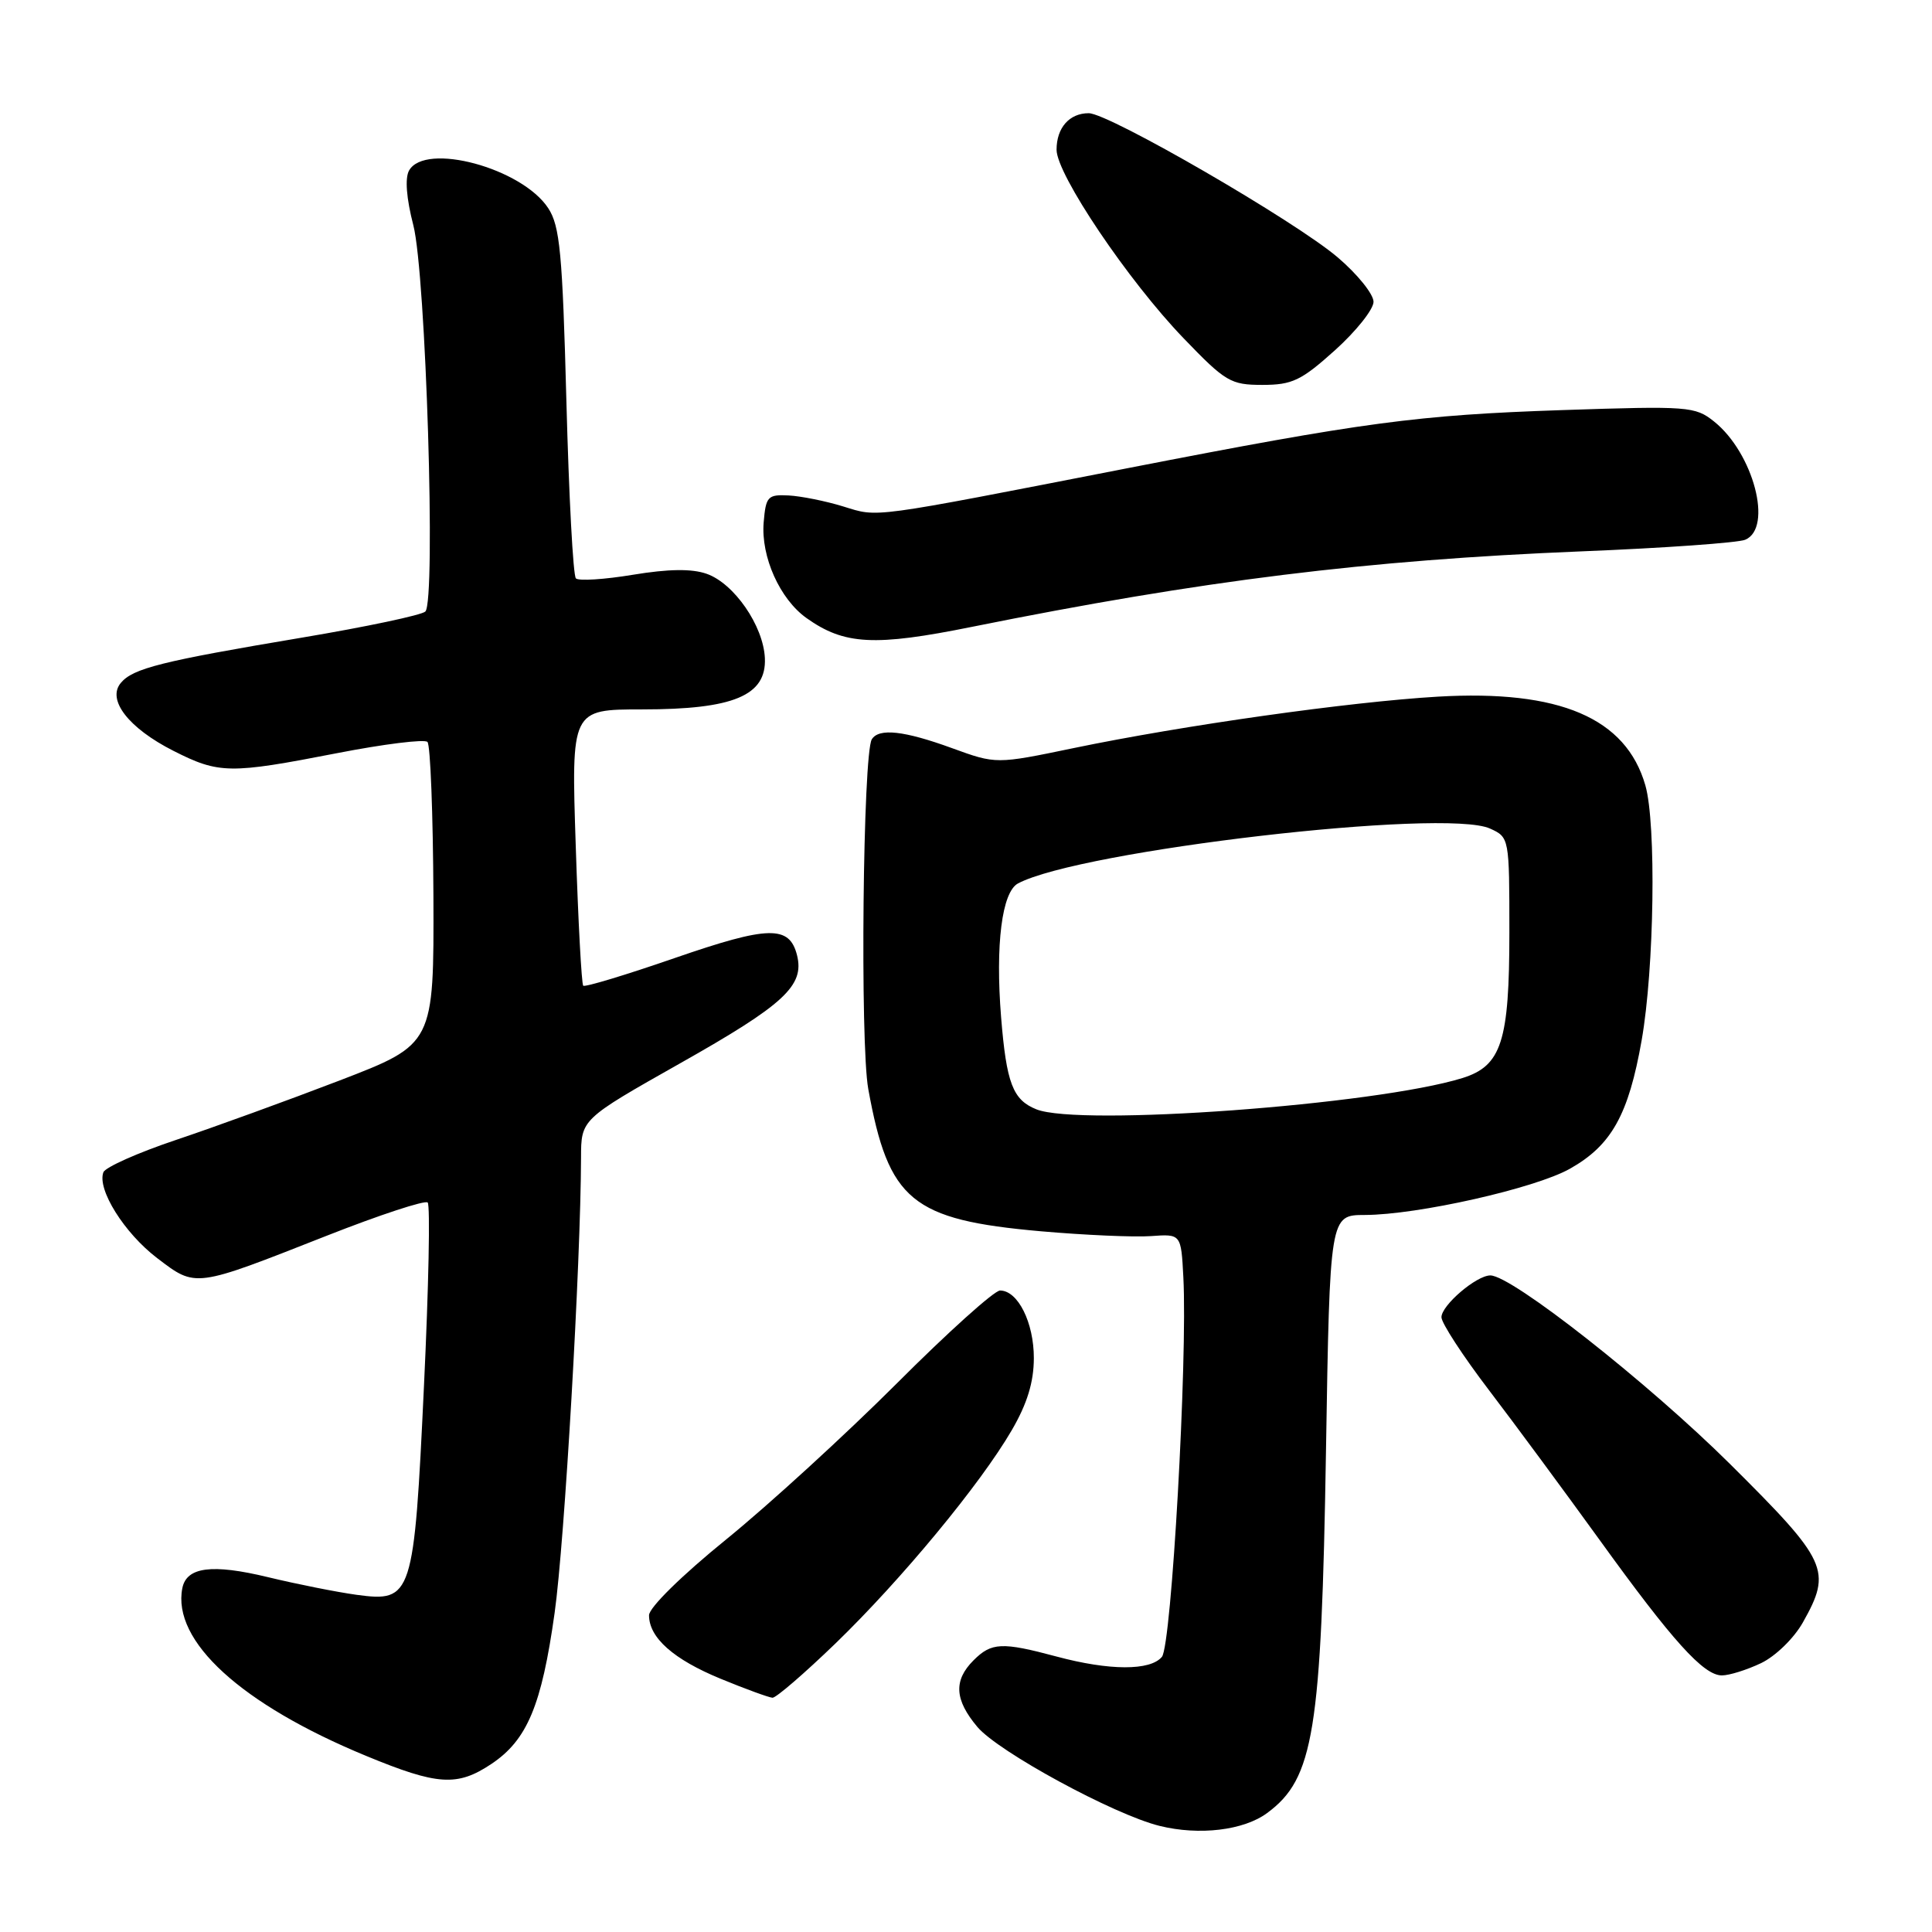 <?xml version="1.0" encoding="UTF-8" standalone="no"?>
<!DOCTYPE svg PUBLIC "-//W3C//DTD SVG 1.1//EN" "http://www.w3.org/Graphics/SVG/1.1/DTD/svg11.dtd" >
<svg xmlns="http://www.w3.org/2000/svg" xmlns:xlink="http://www.w3.org/1999/xlink" version="1.1" viewBox="0 0 256 256">
 <g >
 <path fill="currentColor"
d=" M 167.91 240.23 C 174.09 235.67 175.09 229.50 175.70 192.25 C 176.21 161.00 176.21 161.00 180.85 160.99 C 187.86 160.97 203.39 157.47 208.01 154.87 C 213.53 151.77 215.79 147.72 217.53 137.83 C 219.20 128.34 219.48 109.16 218.02 104.07 C 215.46 95.13 206.64 91.37 190.52 92.31 C 178.78 93.00 156.78 96.11 142.24 99.13 C 131.99 101.26 131.99 101.26 126.14 99.13 C 119.80 96.82 116.46 96.45 115.52 97.96 C 114.34 99.88 113.95 138.21 115.05 144.30 C 117.74 159.11 120.79 161.63 137.91 163.15 C 143.74 163.66 150.30 163.95 152.50 163.79 C 156.50 163.50 156.50 163.50 156.80 169.24 C 157.37 180.12 155.23 218.02 153.96 219.54 C 152.42 221.40 147.01 221.38 140.00 219.50 C 132.76 217.56 131.38 217.62 129.00 220.00 C 126.33 222.67 126.48 225.23 129.51 228.83 C 132.28 232.12 147.61 240.45 153.65 241.94 C 158.90 243.24 164.80 242.54 167.91 240.23 Z  M 65.10 233.74 C 69.85 230.57 71.77 226.00 73.49 213.72 C 74.81 204.35 76.95 167.37 76.99 153.40 C 77.00 148.31 77.00 148.31 90.11 140.90 C 103.92 133.11 106.62 130.61 105.61 126.57 C 104.60 122.58 101.86 122.64 89.39 126.95 C 82.95 129.18 77.49 130.83 77.28 130.61 C 77.06 130.39 76.61 122.07 76.29 112.11 C 75.69 94.00 75.69 94.00 85.10 94.00 C 97.20 94.00 101.58 92.17 101.35 87.20 C 101.15 82.92 97.27 77.30 93.63 76.03 C 91.66 75.34 88.60 75.38 83.86 76.16 C 80.07 76.79 76.67 77.00 76.31 76.64 C 75.94 76.28 75.38 65.71 75.05 53.15 C 74.53 33.51 74.19 29.94 72.64 27.58 C 69.16 22.27 56.33 18.80 54.20 22.60 C 53.64 23.61 53.85 26.30 54.77 29.85 C 56.43 36.30 57.78 79.62 56.36 81.03 C 55.89 81.50 48.53 83.06 40.00 84.49 C 21.35 87.62 17.61 88.56 16.00 90.50 C 14.14 92.74 17.04 96.48 22.98 99.49 C 29.02 102.55 30.43 102.57 44.65 99.80 C 50.86 98.59 56.25 97.92 56.64 98.31 C 57.03 98.70 57.38 107.87 57.43 118.69 C 57.50 138.36 57.50 138.36 45.00 143.17 C 38.12 145.81 28.38 149.35 23.34 151.04 C 18.30 152.73 13.96 154.66 13.70 155.33 C 12.84 157.59 16.47 163.39 20.83 166.71 C 25.99 170.64 25.70 170.67 43.27 163.75 C 50.30 160.98 56.33 159.00 56.67 159.34 C 57.02 159.68 56.80 170.60 56.18 183.60 C 54.86 211.63 54.64 212.32 47.24 211.32 C 44.63 210.96 39.35 209.91 35.50 208.98 C 28.09 207.19 24.72 207.63 24.16 210.44 C 22.78 217.45 31.96 225.83 48.50 232.66 C 57.99 236.58 60.58 236.75 65.10 233.74 Z  M 110.72 217.75 C 119.43 209.32 129.91 196.66 134.07 189.50 C 136.11 185.99 136.98 183.15 136.99 179.97 C 137.00 175.25 134.88 171.00 132.51 171.00 C 131.75 171.00 125.59 176.54 118.82 183.32 C 112.04 190.09 101.89 199.38 96.25 203.96 C 90.33 208.76 86.00 213.02 86.00 214.03 C 86.00 217.01 89.25 219.88 95.50 222.45 C 98.80 223.81 101.89 224.93 102.36 224.96 C 102.83 224.98 106.59 221.74 110.72 217.75 Z  M 233.36 220.37 C 235.27 219.45 237.71 217.08 238.89 214.98 C 242.77 208.09 242.21 206.88 229.25 194.00 C 218.40 183.23 200.32 169.00 197.48 169.00 C 195.63 169.00 191.00 172.96 191.00 174.54 C 191.00 175.31 193.84 179.67 197.31 184.22 C 200.78 188.77 207.35 197.68 211.92 204.00 C 221.64 217.47 225.73 222.00 228.16 222.00 C 229.14 222.00 231.47 221.27 233.36 220.37 Z  M 128.84 83.05 C 159.34 76.91 181.04 74.22 209.50 73.06 C 220.50 72.62 230.29 71.92 231.25 71.52 C 234.96 69.96 232.34 60.02 227.12 55.85 C 224.62 53.85 223.73 53.78 207.00 54.34 C 187.81 54.99 180.75 55.93 149.50 62.02 C 114.83 68.78 116.48 68.56 111.74 67.11 C 109.41 66.39 106.15 65.74 104.50 65.65 C 101.73 65.51 101.48 65.78 101.19 69.22 C 100.81 73.77 103.34 79.39 106.87 81.90 C 111.88 85.46 115.88 85.67 128.84 83.05 Z  M 176.89 46.41 C 179.70 43.88 182.00 40.99 182.00 39.99 C 182.00 38.98 179.87 36.33 177.26 34.11 C 171.65 29.31 146.94 15.00 144.26 15.00 C 141.70 15.00 140.00 16.93 140.00 19.84 C 140.00 23.11 149.51 37.23 156.85 44.84 C 162.39 50.60 163.08 51.00 167.28 51.00 C 171.22 51.00 172.42 50.43 176.89 46.41 Z  M 137.32 146.99 C 134.20 145.74 133.36 143.53 132.65 134.78 C 131.88 125.16 132.76 118.20 134.89 117.06 C 143.13 112.68 191.46 107.06 197.44 109.79 C 199.99 110.95 200.00 111.02 200.00 123.53 C 200.00 138.00 198.96 141.24 193.77 142.85 C 182.27 146.41 143.02 149.29 137.32 146.99 Z "/>
</g>
</svg>